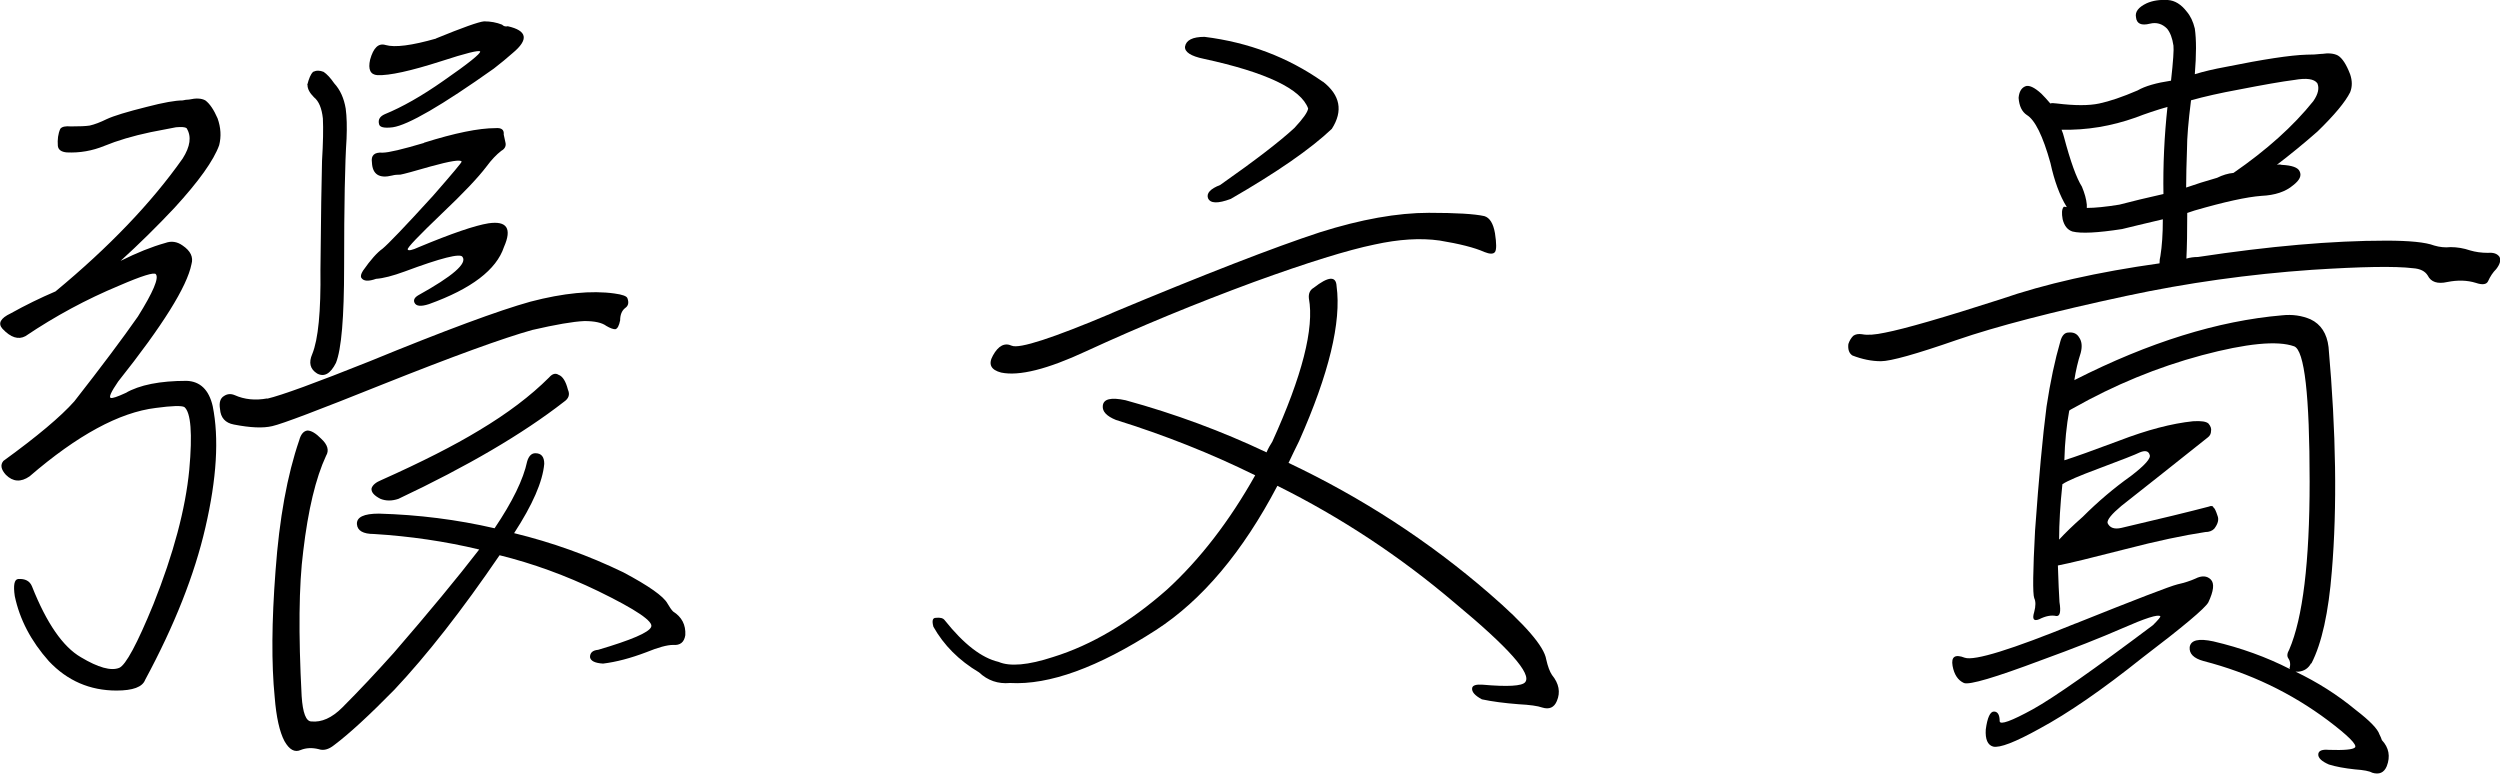 <?xml version="1.0" encoding="UTF-8"?>
<svg id="_圖層_2" data-name="圖層 2" xmlns="http://www.w3.org/2000/svg" viewBox="0 0 204.87 63.39">
  <g id="menu">
    <g>
      <path d="M15.29,10.5c-.13-.09-.42-.11-.87-.07-.45,.09-1.13,.22-2.07,.4-1.47,.31-2.74,.69-3.81,1.13-.98,.4-2,.58-3.07,.53-.45-.04-.69-.22-.73-.53-.04-.53,.02-1,.2-1.4,.13-.18,.42-.24,.87-.2,.71,0,1.22-.02,1.54-.07,.4-.09,.87-.27,1.4-.53,.58-.27,1.67-.6,3.27-1,1.38-.36,2.36-.53,2.94-.53,.18-.04,.36-.07,.53-.07,.58-.13,1.02-.11,1.34,.07,.36,.27,.69,.76,1,1.47,.27,.76,.31,1.49,.13,2.2-.45,1.25-1.67,2.96-3.67,5.14-1.42,1.51-2.89,2.96-4.41,4.34,1.34-.67,2.56-1.16,3.67-1.47,.49-.18,.96-.11,1.4,.2,.67,.45,.91,.96,.74,1.54-.36,1.83-2.36,5.03-6.01,9.62-.58,.85-.78,1.29-.6,1.34,.13,.04,.53-.09,1.2-.4,1.16-.67,2.83-1,5.01-1,1.11,.04,1.83,.73,2.14,2.07,.53,2.63,.33,5.94-.6,9.95-.89,3.87-2.54,8.04-4.94,12.49-.22,.58-1,.87-2.34,.87-2.18,0-4.03-.8-5.54-2.4-1.47-1.65-2.4-3.43-2.8-5.34-.13-.89-.04-1.36,.27-1.4,.58-.04,.96,.16,1.14,.6,1.2,3.03,2.54,4.96,4.01,5.81,1.42,.85,2.47,1.14,3.14,.87,.53-.22,1.47-1.96,2.8-5.21,1.65-4.14,2.63-7.81,2.94-11.02,.27-2.98,.13-4.7-.4-5.14-.22-.13-1-.11-2.34,.07-2.98,.36-6.43,2.23-10.35,5.61-.71,.49-1.36,.45-1.94-.13-.4-.44-.47-.82-.2-1.14,2.76-2,4.7-3.63,5.81-4.88,2.23-2.85,3.96-5.16,5.21-6.95,1.25-2,1.74-3.16,1.47-3.47-.13-.18-1.14,.13-3.01,.94-2.67,1.11-5.23,2.49-7.68,4.14-.58,.31-1.2,.11-1.87-.6-.4-.44-.18-.87,.67-1.27,1.2-.67,2.43-1.27,3.67-1.8,4.36-3.61,7.84-7.23,10.42-10.89,.62-.98,.74-1.8,.33-2.47Zm6.61,22.17c1.16-.27,3.96-1.29,8.41-3.07,6.19-2.54,10.57-4.16,13.16-4.88,2.71-.71,5.01-.93,6.88-.67,.67,.09,1.02,.22,1.07,.4,.13,.36,.07,.62-.2,.8-.27,.22-.4,.56-.4,1-.09,.45-.22,.69-.4,.73-.18,0-.42-.09-.73-.27-.36-.27-.96-.4-1.8-.4-.93,.04-2.36,.29-4.27,.73-2.4,.67-6.5,2.16-12.29,4.47-5.21,2.09-8.21,3.23-9.02,3.41-.76,.18-1.8,.13-3.14-.13-.71-.13-1.09-.56-1.14-1.27-.09-.53,.02-.89,.33-1.07,.27-.18,.56-.2,.87-.07,.8,.36,1.69,.45,2.67,.27Zm3.61,26.45c.84,.09,1.69-.29,2.54-1.14,1.34-1.34,2.74-2.83,4.21-4.47,2.89-3.34,5.23-6.17,7.01-8.48-2.8-.67-5.68-1.09-8.62-1.27-.89,0-1.36-.27-1.4-.8-.04-.58,.56-.87,1.8-.87,3.25,.09,6.41,.49,9.48,1.2,1.47-2.18,2.36-4.01,2.67-5.48,.13-.44,.36-.67,.67-.67,.49,0,.73,.29,.73,.87-.13,1.47-.96,3.36-2.47,5.68,3.12,.76,6.1,1.83,8.95,3.21,2.09,1.11,3.29,1.96,3.61,2.54,.18,.31,.33,.53,.47,.67,.71,.45,1.05,1.09,1,1.94-.09,.58-.42,.85-1,.8-.49,0-1.22,.2-2.2,.6-1.29,.49-2.47,.8-3.54,.93-.67-.04-1.02-.22-1.07-.53,0-.36,.22-.56,.67-.6,2.71-.8,4.16-1.42,4.34-1.87,.22-.44-1.22-1.42-4.34-2.94-2.67-1.29-5.37-2.27-8.08-2.94-3.07,4.5-5.94,8.17-8.62,11.02-2.05,2.09-3.7,3.61-4.94,4.54-.45,.36-.87,.47-1.27,.33-.53-.13-1.02-.11-1.47,.07-.49,.22-.93-.02-1.33-.73-.4-.76-.67-1.96-.8-3.61-.27-2.71-.25-6.17,.07-10.35,.31-4.27,.96-7.84,1.94-10.69,.13-.49,.36-.76,.67-.8,.31,0,.69,.22,1.13,.67,.53,.49,.67,.96,.4,1.4-.85,1.83-1.47,4.43-1.87,7.81-.36,2.8-.4,6.77-.13,11.89,.09,1.38,.36,2.07,.8,2.07Zm-.33-52.16c.13-.53,.29-.89,.47-1.07,.27-.13,.56-.13,.87,0,.27,.18,.56,.49,.87,.94,.49,.53,.8,1.23,.94,2.07,.09,.67,.11,1.49,.07,2.47-.13,1.92-.2,5.41-.2,10.49,0,4.14-.22,6.77-.67,7.88-.45,.89-.96,1.18-1.54,.87-.58-.36-.71-.89-.4-1.6,.49-1.2,.71-3.49,.67-6.88,.04-4.45,.09-7.43,.13-8.95,.09-1.47,.11-2.63,.07-3.47-.09-.84-.33-1.42-.73-1.74-.36-.36-.53-.69-.53-1Zm9.55,4.74c2.54-.8,4.5-1.2,5.88-1.2,.49-.04,.71,.13,.67,.53,.04,.22,.09,.42,.13,.6,.09,.31-.02,.56-.33,.73-.4,.31-.8,.73-1.2,1.27-.71,.94-1.94,2.23-3.67,3.87-1.91,1.83-2.85,2.81-2.8,2.94,.04,.13,.36,.07,.94-.2,2.67-1.11,4.56-1.76,5.68-1.94,1.51-.22,1.94,.42,1.27,1.94-.62,1.87-2.67,3.43-6.14,4.68-.67,.22-1.07,.18-1.2-.13-.09-.22,.02-.42,.33-.6,2.81-1.56,4.01-2.6,3.61-3.14-.18-.31-1.76,.09-4.74,1.2-.98,.36-1.76,.56-2.34,.6-.62,.22-1.02,.2-1.2-.07-.09-.13-.04-.33,.13-.6,.62-.89,1.16-1.49,1.6-1.8,.44-.36,1.83-1.8,4.14-4.34,1.6-1.83,2.38-2.76,2.34-2.8-.09-.18-.94-.04-2.54,.4-1.38,.4-2.2,.62-2.47,.67-.27,0-.49,.02-.67,.07-1.07,.27-1.63-.09-1.67-1.07-.09-.58,.2-.85,.87-.8,.49,0,1.62-.27,3.41-.8Zm1-8.55c2.18-.89,3.49-1.36,3.94-1.4,.53,0,1.02,.09,1.47,.27,.13,.13,.29,.18,.47,.13,1.6,.36,1.74,1.09,.4,2.2-.45,.4-.96,.82-1.54,1.27-4.27,3.03-7.04,4.63-8.28,4.81-.71,.09-1.09,0-1.13-.27-.09-.36,.07-.62,.47-.8,1.42-.58,3.03-1.49,4.81-2.74,2.05-1.42,3.05-2.23,3.01-2.4-.09-.13-1.16,.13-3.21,.8-2.49,.8-4.23,1.18-5.21,1.14-.58-.04-.78-.47-.6-1.27,.27-.98,.69-1.38,1.27-1.2,.76,.22,2.14,.04,4.14-.53Zm10.08,27.58c.31,.13,.56,.53,.73,1.2,.18,.4,.07,.73-.33,1-3.38,2.63-7.9,5.28-13.56,7.95-.53,.18-1.02,.18-1.47,0-.53-.27-.78-.56-.73-.87,.09-.27,.36-.49,.8-.67,3.29-1.47,5.97-2.83,8.01-4.07,2.31-1.38,4.23-2.83,5.74-4.34,.27-.31,.53-.38,.8-.2Z"/>
      <path d="M105.61,37.94c6.01,2.85,11.49,6.41,16.43,10.69,2.94,2.54,4.5,4.34,4.67,5.41,.13,.58,.29,1,.47,1.27,.58,.71,.71,1.42,.4,2.14-.22,.53-.62,.71-1.2,.53-.36-.13-1-.22-1.94-.27-1.16-.09-2.16-.22-3-.4-.58-.31-.85-.62-.8-.93,.04-.22,.33-.31,.87-.27,2.05,.18,3.21,.11,3.47-.2,.58-.67-1.34-2.83-5.74-6.48-4.5-3.83-9.35-7.03-14.56-9.62-2.85,5.43-6.17,9.37-9.95,11.82-4.76,3.07-8.75,4.52-11.96,4.34-.98,.09-1.83-.2-2.54-.87-1.65-.98-2.89-2.23-3.74-3.74-.13-.49-.07-.73,.2-.73,.36-.04,.6,.02,.73,.2,1.56,1.96,3.03,3.09,4.41,3.41,.93,.4,2.43,.27,4.47-.4,3.16-.98,6.28-2.83,9.35-5.54,2.67-2.45,5.08-5.56,7.21-9.35-3.61-1.78-7.41-3.29-11.42-4.54-.76-.31-1.11-.69-1.07-1.14,.04-.58,.67-.73,1.87-.47,4.05,1.11,7.9,2.54,11.55,4.27,.13-.31,.29-.6,.47-.87,2.45-5.39,3.45-9.3,3-11.75-.04-.4,.09-.69,.4-.87,1.2-.94,1.83-.98,1.87-.13,.4,2.94-.62,7.17-3.07,12.69-.31,.62-.6,1.23-.87,1.8Zm-14.49-12.29c7.57-3.16,13.25-5.37,17.03-6.61,3.38-1.07,6.37-1.6,8.95-1.6,2.23,0,3.74,.09,4.54,.27,.44,.13,.73,.6,.87,1.4,.13,.85,.13,1.36,0,1.54-.13,.18-.42,.18-.87,0-.8-.36-2.03-.67-3.67-.94-1.56-.22-3.34-.11-5.34,.33-2.18,.45-5.48,1.47-9.88,3.07-4.72,1.74-9.31,3.63-13.76,5.68-3.16,1.47-5.48,2.05-6.95,1.74-.85-.22-1.07-.69-.67-1.4,.44-.8,.96-1.07,1.54-.8,.62,.27,3.36-.62,8.21-2.67ZM108.41,6.69c1.42,1.11,1.67,2.4,.73,3.87-1.74,1.65-4.5,3.56-8.28,5.74-1.07,.4-1.69,.38-1.87-.07-.13-.4,.2-.76,1-1.07,2.85-2,4.88-3.56,6.08-4.67,.71-.76,1.09-1.29,1.13-1.6-.58-1.6-3.43-2.96-8.55-4.07-1.07-.22-1.58-.56-1.54-1,.09-.53,.62-.8,1.6-.8,3.61,.45,6.83,1.67,9.68,3.67Z"/>
      <path d="M190.25,4.42c.58-.09,1.02-.04,1.34,.13,.36,.22,.69,.73,1,1.54,.18,.53,.18,1.02,0,1.47-.4,.8-1.29,1.87-2.67,3.21-1.11,.98-2.23,1.89-3.34,2.74,.13-.04,.27-.04,.4,0,.85,.04,1.34,.22,1.47,.53,.18,.36,0,.73-.53,1.14-.62,.53-1.49,.82-2.6,.87-1.2,.09-3.03,.49-5.48,1.2-.27,.09-.47,.16-.6,.2,0,1.51-.02,2.76-.07,3.74,.31-.09,.62-.13,.94-.13,5.88-.89,11.02-1.34,15.43-1.34,1.91,0,3.23,.13,3.94,.4,.44,.13,.89,.18,1.34,.13,.53,0,1.07,.09,1.6,.27,.44,.13,.93,.2,1.47,.2,.45-.04,.76,.07,.94,.33,.13,.27,.04,.6-.27,1-.27,.27-.49,.6-.67,1-.13,.27-.47,.31-1,.13-.71-.22-1.49-.24-2.34-.07-.8,.18-1.34,0-1.6-.53-.22-.36-.62-.56-1.2-.6-1.47-.18-4.23-.13-8.28,.13-5.17,.36-10.24,1.07-15.23,2.14-6.01,1.29-10.64,2.49-13.89,3.61-3.34,1.16-5.41,1.74-6.21,1.74-.76,0-1.54-.16-2.34-.47-.27-.18-.38-.49-.33-.94,.09-.27,.22-.49,.4-.67,.18-.13,.42-.18,.73-.13,.44,.09,1.07,.04,1.87-.13,1.6-.31,4.76-1.22,9.48-2.74,3.61-1.25,7.95-2.23,13.02-2.94,0-.22,.02-.42,.07-.6,.13-.8,.2-1.8,.2-3.01-1.51,.36-2.63,.62-3.34,.8-2,.31-3.36,.38-4.07,.2-.4-.13-.67-.47-.8-1-.09-.49-.07-.82,.07-1,0-.04,.09-.04,.27,0-.58-.94-1.02-2.14-1.34-3.61-.62-2.23-1.27-3.54-1.94-3.94-.4-.27-.62-.73-.67-1.4,.04-.49,.22-.8,.53-.94s.76,.07,1.34,.6c.22,.22,.47,.49,.73,.8,.09-.04,.27-.04,.54,0,1.47,.18,2.63,.18,3.47,0,.84-.18,1.89-.53,3.14-1.07,.62-.36,1.54-.62,2.74-.8,.18-1.6,.24-2.56,.2-2.87-.09-.62-.27-1.09-.53-1.4-.4-.4-.87-.53-1.4-.4-.71,.18-1.09,0-1.14-.53-.09-.44,.2-.82,.87-1.14,.49-.22,1.07-.31,1.74-.27,.58,.04,1.09,.36,1.54,.94,.31,.36,.53,.82,.67,1.4,.13,.89,.13,2.14,0,3.74,.71-.22,1.56-.42,2.54-.6,3.07-.62,5.28-.96,6.61-1,.44,0,.87-.02,1.27-.07Zm-20.17,46.68c4.99-2,7.77-3.07,8.35-3.21,.58-.13,1.07-.29,1.47-.47,.53-.27,.96-.24,1.27,.07,.31,.31,.24,.94-.2,1.87-.27,.49-2.07,2-5.41,4.54-3.29,2.63-6.1,4.56-8.42,5.81-2,1.11-3.27,1.6-3.81,1.47-.45-.13-.65-.6-.6-1.4,.13-.98,.36-1.47,.67-1.47s.47,.27,.47,.8c.04,.31,.96-.02,2.74-1,1.69-.94,4.96-3.23,9.82-6.88,.44-.44,.65-.69,.6-.73-.18-.18-1.23,.16-3.14,1-1.74,.76-3.94,1.63-6.61,2.6-3.78,1.42-5.9,2.05-6.34,1.87-.49-.22-.8-.69-.93-1.4-.13-.76,.2-.98,1-.67,.8,.27,3.83-.67,9.08-2.81Zm19.3,3.27c-.22,.4-.56,.62-1,.67h-.27c1.78,.85,3.43,1.89,4.94,3.14,1.16,.89,1.8,1.56,1.94,2,.09,.18,.16,.33,.2,.47,.58,.62,.71,1.34,.4,2.14-.22,.53-.62,.71-1.2,.53-.22-.13-.69-.22-1.4-.27-.85-.09-1.56-.22-2.14-.4-.62-.27-.91-.56-.87-.87,.04-.27,.33-.38,.87-.33,1.25,.04,1.96-.02,2.14-.2,.18-.22-.56-.96-2.2-2.2-3.03-2.27-6.43-3.9-10.22-4.88-.8-.22-1.18-.6-1.13-1.14,.09-.58,.73-.73,1.94-.47,2.27,.53,4.36,1.29,6.28,2.27-.04-.09-.04-.16,0-.2,.04-.27,0-.49-.13-.67-.13-.18-.11-.42,.07-.73,1.11-2.58,1.67-7.17,1.67-13.76,0-7.08-.42-10.77-1.27-11.09-1.38-.49-3.9-.24-7.55,.73-3.65,.98-7.17,2.43-10.55,4.34-.18,.09-.29,.16-.33,.2-.22,1.2-.36,2.56-.4,4.07,.85-.27,2.34-.8,4.47-1.6,2.31-.89,4.34-1.42,6.08-1.6,.67-.04,1.09,.02,1.27,.2,.18,.22,.24,.42,.2,.6,0,.22-.09,.4-.27,.53-2.85,2.27-5.21,4.14-7.08,5.61-.8,.67-1.18,1.14-1.13,1.4,.18,.4,.56,.53,1.13,.4,3.25-.76,5.63-1.34,7.15-1.74,.22-.09,.36-.07,.4,.07,.09,.04,.2,.27,.33,.67,.13,.31,.04,.67-.27,1.07-.18,.18-.42,.27-.73,.27-1.78,.27-3.96,.73-6.54,1.4-2.76,.71-4.61,1.16-5.54,1.34,.04,1.34,.09,2.34,.13,3,.13,.8,.04,1.18-.27,1.14-.4-.09-.87,0-1.4,.27-.45,.18-.58-.02-.4-.6,.13-.49,.13-.87,0-1.14-.13-.36-.11-2.2,.07-5.54,.31-4.32,.62-7.7,.94-10.15,.31-2.05,.69-3.83,1.13-5.34,.13-.49,.36-.73,.67-.73,.4-.04,.69,.09,.87,.4,.22,.31,.27,.73,.13,1.27-.22,.67-.4,1.42-.53,2.27,0-.04,.02-.07,.07-.07,6.05-3.07,11.71-4.83,16.96-5.28,.85-.09,1.62,.02,2.34,.33,.84,.4,1.34,1.16,1.47,2.27,.62,6.99,.71,13.11,.27,18.37-.27,3.38-.82,5.9-1.67,7.55Zm-20.64-10.15c.49-.53,1.13-1.16,1.94-1.87,1.25-1.25,2.56-2.36,3.94-3.34,1.16-.89,1.67-1.47,1.54-1.74-.09-.31-.36-.38-.8-.2-.36,.18-1.49,.62-3.41,1.34-1.56,.58-2.54,1-2.94,1.27-.18,1.69-.27,3.21-.27,4.54Zm8.88-35.46c-.93,.27-1.8,.56-2.6,.87-2,.71-4.03,1.05-6.08,1,.09,.22,.16,.42,.2,.6,.53,2,1.02,3.36,1.47,4.07,.22,.53,.36,1.02,.4,1.47v.27c.67,0,1.56-.09,2.67-.27,1.02-.27,2.23-.56,3.61-.87-.04-2.36,.07-4.74,.33-7.15Zm1.6,3.47c-.04,1.16-.07,2.2-.07,3.14,.76-.27,1.6-.53,2.54-.8,.44-.22,.89-.36,1.34-.4,2.71-1.87,4.9-3.83,6.54-5.88,.4-.58,.51-1.07,.33-1.47-.27-.36-.89-.44-1.87-.27-1.03,.13-2.56,.4-4.61,.8-1.47,.27-2.76,.56-3.87,.87-.22,1.74-.33,3.07-.33,4.01Z"/>
    </g>
  </g>
</svg>